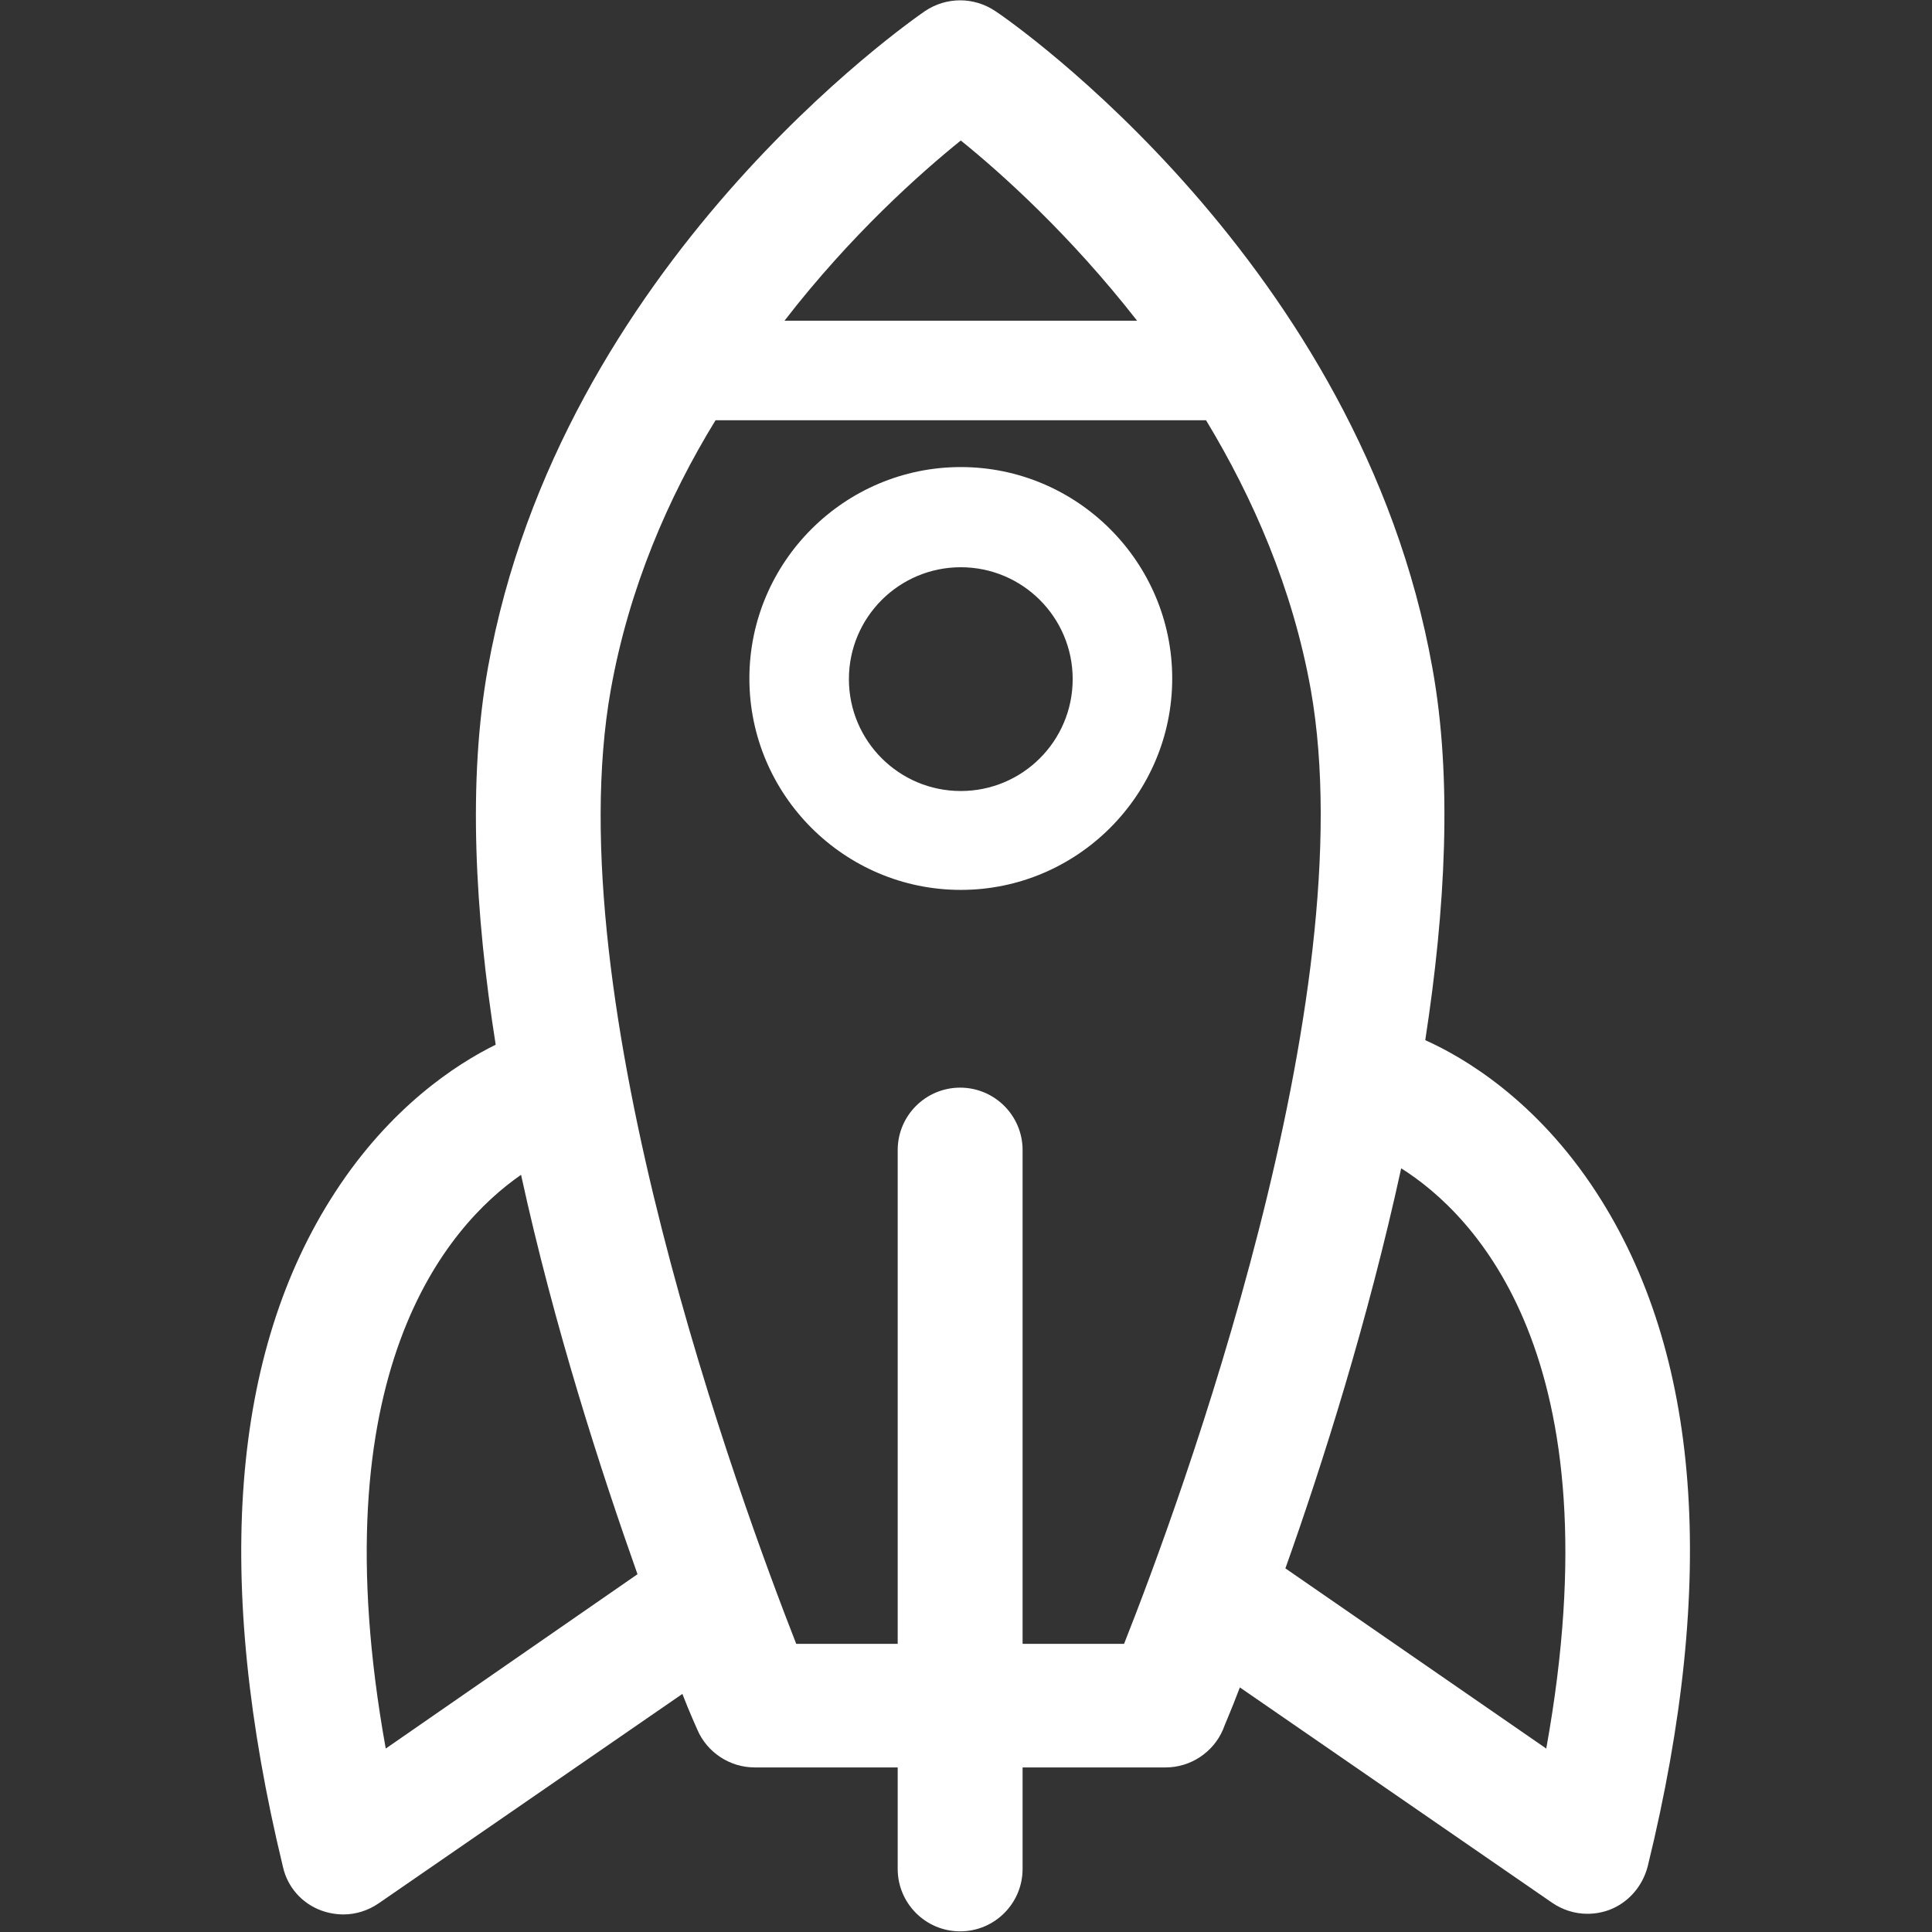 <?xml version="1.0" encoding="utf-8"?>
<!-- Generator: Adobe Illustrator 24.1.3, SVG Export Plug-In . SVG Version: 6.00 Build 0)  -->
<svg version="1.1" id="Layer_1" xmlns="http://www.w3.org/2000/svg" xmlns:xlink="http://www.w3.org/1999/xlink" x="0px" y="0px"
	 viewBox="0 0 297 297" style="enable-background:new 0 0 297 297;" xml:space="preserve">
<rect x="0" y="0" width="297" height="297" fill="#333333" stroke="none"/>
<style type="text/css">
	.st0{fill:#FFFFFF;}
</style>
<g>
	<g>
		<g>
			<path class="st0" d="M147.7,71.8c-17.9,0-32.5,14.6-32.5,32.5s14.6,32.5,32.5,32.5s32.5-14.6,32.5-32.5S165.6,71.8,147.7,71.8z
				 M147.7,121.6c-9.5,0-17.2-7.7-17.2-17.2s7.7-17.2,17.2-17.2s17.2,7.7,17.2,17.2S157.2,121.6,147.7,121.6z"/>
			<path class="st0" d="M245.4,183.3c-9.3-14.3-20.5-20.8-26.3-23.4c3.1-20.1,4.2-40.1,1.1-57.2C209.1,40.5,155.3,3.2,153,1.7
				c-3.3-2.2-7.5-2.2-10.8,0c-2.3,1.6-56.1,38.9-67.2,101c-3.1,17.3-2,37.6,1.2,57.9c-6.1,3-16.2,9.6-24.7,22.7
				c-16,24.6-18.7,59.5-8,103.7c0.7,3.1,2.9,5.6,5.9,6.7c1.1,0.4,2.3,0.6,3.4,0.6c1.9,0,3.8-0.6,5.4-1.7l46.7-32.2
				c1.2,3.1,2.1,5,2.3,5.5c1.5,3.5,5,5.8,8.8,5.8h22v15.6c0,5.3,4.3,9.6,9.6,9.6s9.6-4.3,9.6-9.6v-15.6h22c3.8,0,7.3-2.3,8.8-5.8
				c0.2-0.6,1.2-2.8,2.6-6.5l48,33.1c1.6,1.1,3.5,1.7,5.4,1.7c1.2,0,2.3-0.2,3.4-0.6c2.9-1.1,5.1-3.6,5.9-6.7
				C264.1,242.8,261.4,207.9,245.4,183.3z M147.7,21.6c6.2,5,16.8,14.5,27.1,27.7h-54.2C130.8,36.1,141.5,26.6,147.7,21.6z
				 M59.3,268.8c-10.4-57.7,9.4-80.3,20.8-88.2C85.2,204,92.4,226.2,98,242L59.3,268.8z M172.8,252.7h-15.6v-75.9
				c0-5.3-4.3-9.6-9.6-9.6s-9.6,4.3-9.6,9.6v75.9h-15.6C113.9,231,85.4,153.6,93.9,106c2.8-15.6,8.8-29.5,16.1-41.4h75.4
				c7.2,11.9,13.3,25.8,16.1,41.4C209.9,153.5,181.4,231,172.8,252.7z M237.7,268.8l-40.1-27.7c5.7-16,12.7-38.1,17.8-61.5
				C226.5,186.6,248.6,208.5,237.7,268.8z"/>
		</g>
	</g>
</g>
</svg>

